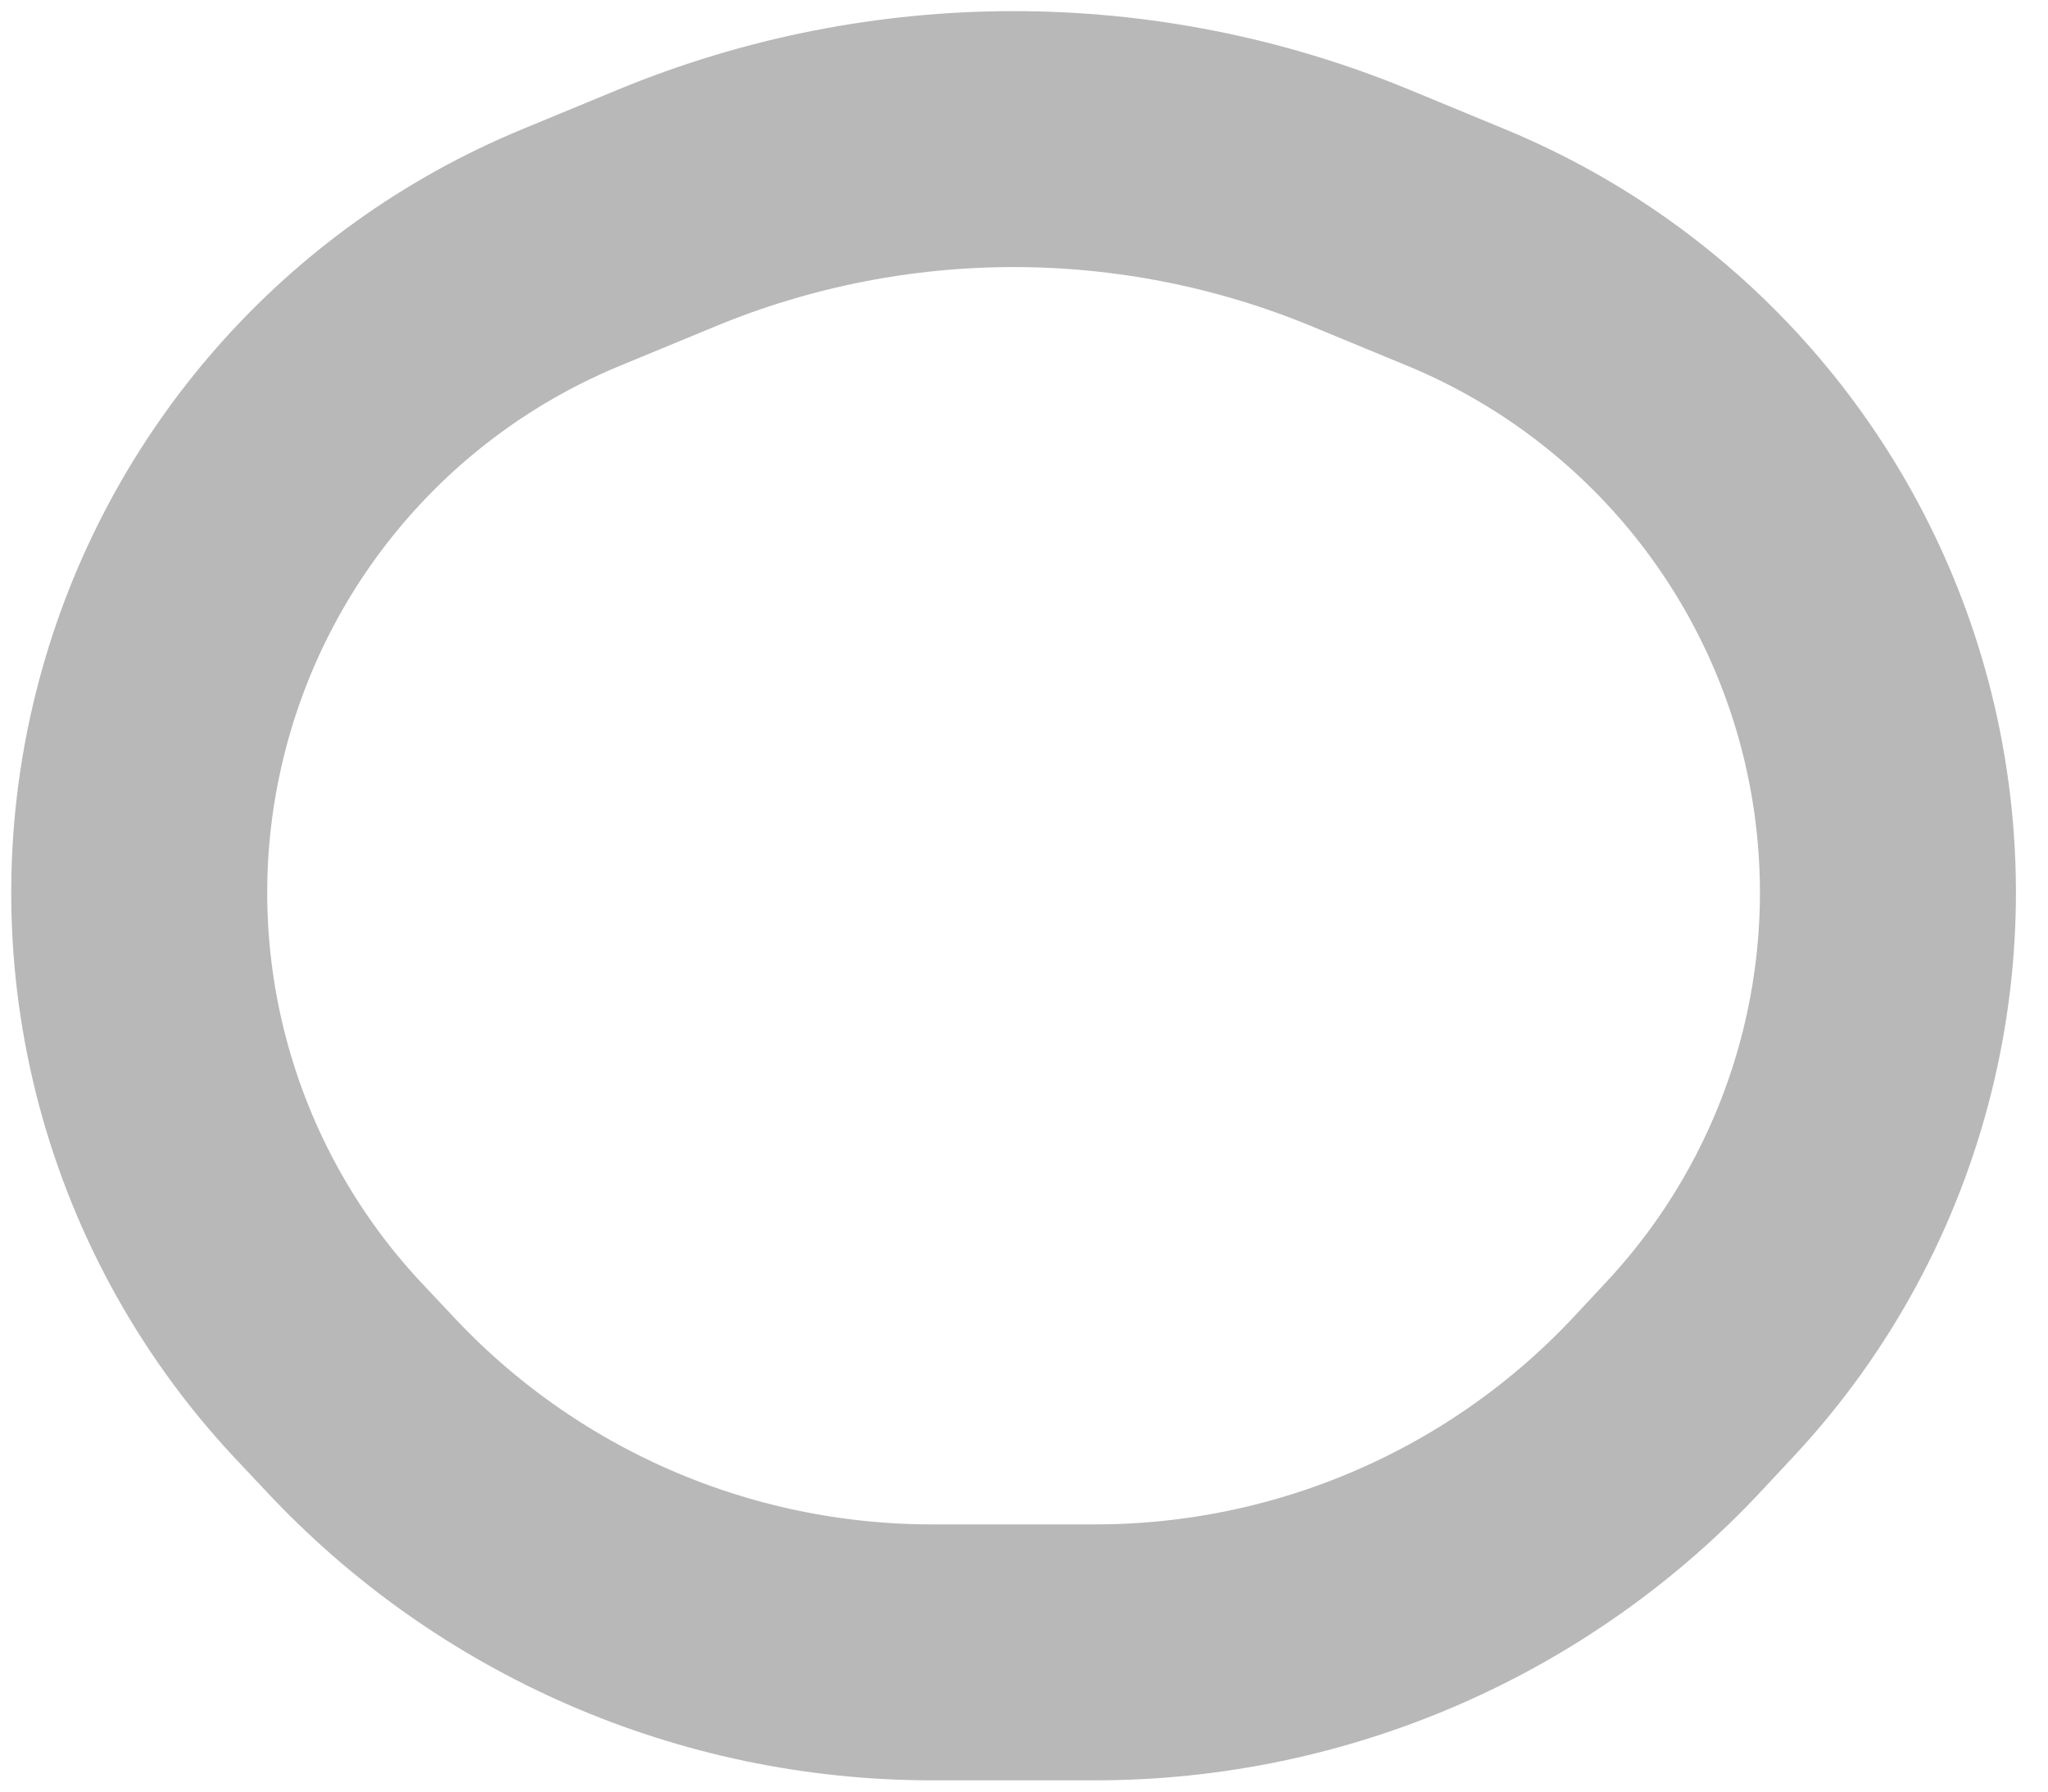<svg width="8" height="7" viewBox="0 0 8 7" fill="none" xmlns="http://www.w3.org/2000/svg">
<path d="M5.313 0.812C4.446 0.454 3.473 0.454 2.606 0.812L2.231 0.967C1.444 1.292 0.855 1.964 0.636 2.786V2.786C0.394 3.692 0.636 4.659 1.274 5.346L1.4 5.48C1.979 6.103 2.79 6.456 3.64 6.456L4.278 6.456C5.128 6.456 5.94 6.103 6.519 5.48L6.644 5.346C7.283 4.659 7.524 3.692 7.283 2.786V2.786C7.064 1.964 6.474 1.292 5.688 0.967L5.313 0.812Z" stroke="#B8B8B8"/>
</svg>
